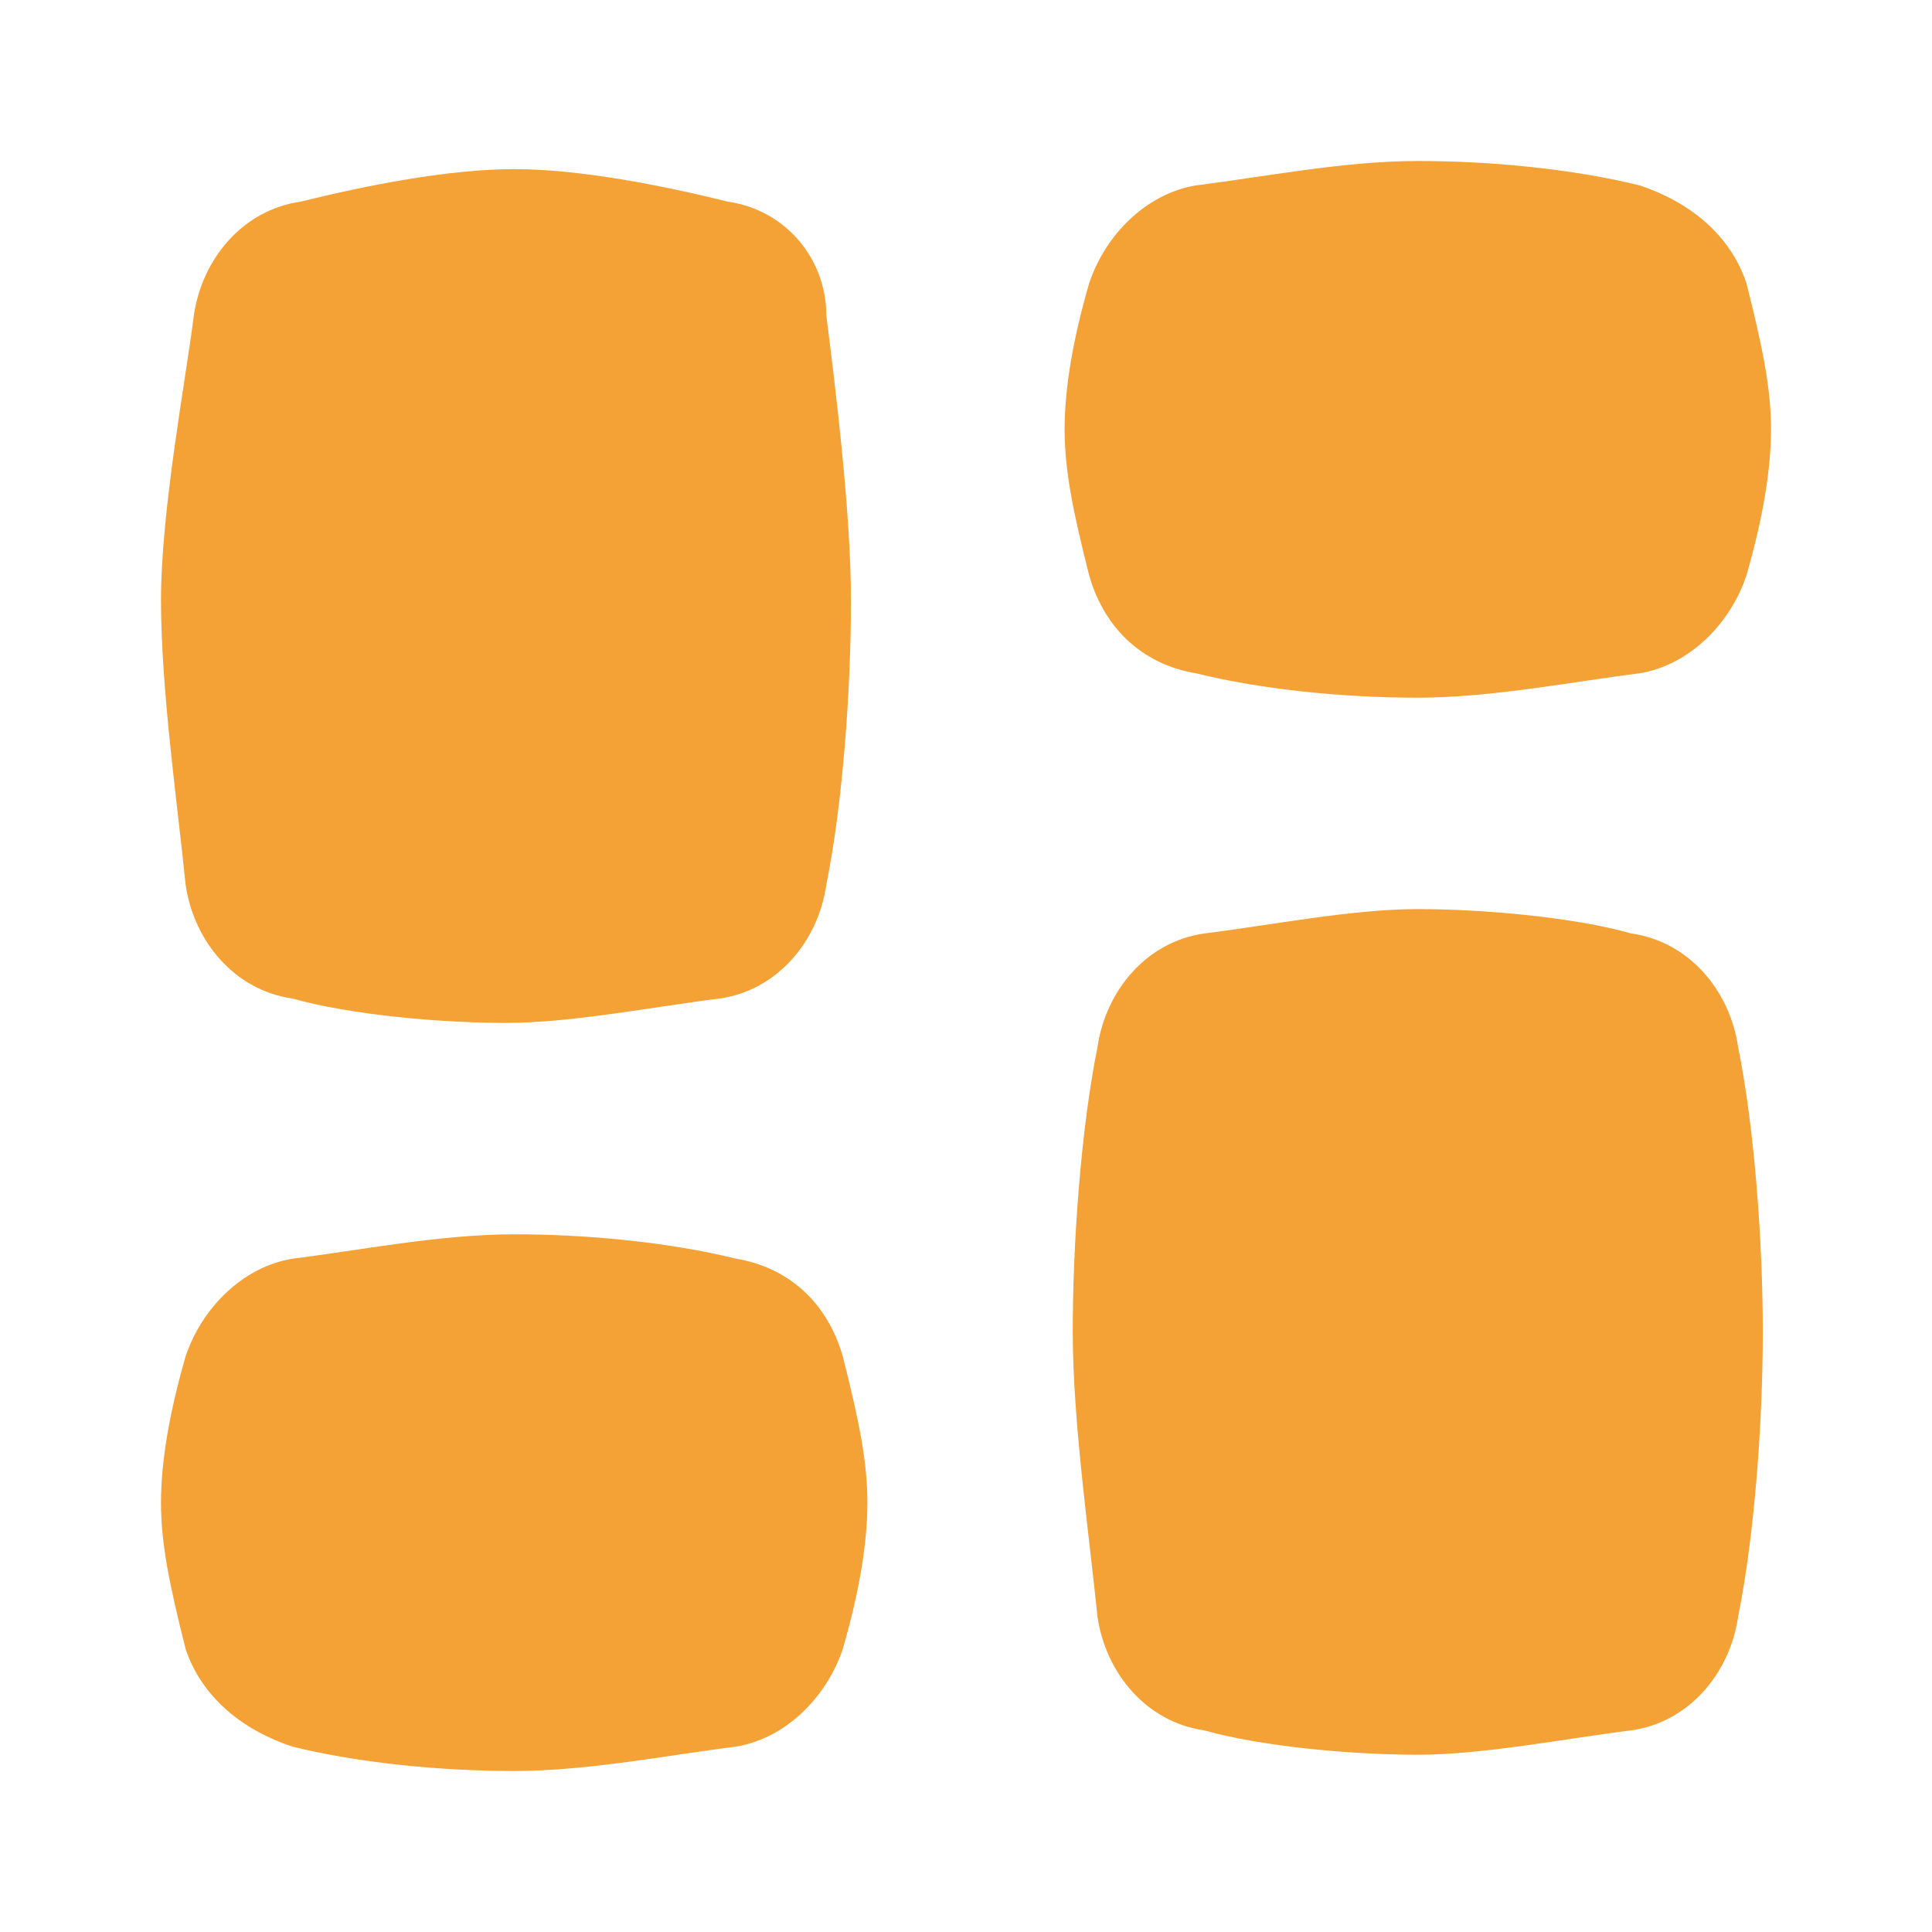 <svg width="24" height="24" viewBox="0 0 24 24" fill="none" xmlns="http://www.w3.org/2000/svg">
<path d="M9.041 2.505C8.224 2.303 7.204 2.101 6.388 2.101C5.571 2.101 4.551 2.303 3.735 2.505C3.02 2.606 2.51 3.212 2.408 3.919C2.306 4.727 2 6.343 2 7.455C2 8.566 2.204 9.98 2.306 10.99C2.408 11.697 2.918 12.303 3.633 12.404C4.347 12.606 5.469 12.707 6.286 12.707C7.102 12.707 8.122 12.505 8.939 12.404C9.653 12.303 10.163 11.697 10.265 10.99C10.469 9.98 10.571 8.566 10.571 7.455C10.571 6.343 10.367 4.727 10.265 3.919C10.265 3.212 9.755 2.606 9.041 2.505Z" fill="#F4A135"/>
<path d="M20.265 11.596C19.551 11.394 18.429 11.293 17.612 11.293C16.796 11.293 15.775 11.495 14.959 11.596C14.245 11.697 13.735 12.303 13.633 13.01C13.429 14.02 13.326 15.434 13.326 16.545C13.326 17.656 13.531 19.071 13.633 20.081C13.735 20.788 14.245 21.394 14.959 21.495C15.674 21.697 16.796 21.798 17.612 21.798C18.429 21.798 19.449 21.596 20.265 21.495C20.98 21.394 21.49 20.788 21.592 20.081C21.796 19.071 21.898 17.656 21.898 16.545C21.898 15.434 21.796 14.02 21.592 13.01C21.49 12.303 20.98 11.697 20.265 11.596Z" fill="#F4A135"/>
<path d="M9.143 15.636C8.327 15.434 7.306 15.333 6.388 15.333C5.469 15.333 4.449 15.535 3.633 15.636C3.02 15.737 2.51 16.242 2.306 16.848C2.102 17.555 2 18.162 2 18.666C2 19.172 2.102 19.677 2.306 20.485C2.51 21.091 3.02 21.495 3.633 21.697C4.449 21.899 5.469 22 6.388 22C7.306 22 8.327 21.798 9.143 21.697C9.755 21.596 10.265 21.091 10.469 20.485C10.674 19.778 10.775 19.172 10.775 18.666C10.775 18.162 10.674 17.656 10.469 16.848C10.265 16.141 9.755 15.737 9.143 15.636Z" fill="#F4A135"/>
<path d="M14.857 8.364C15.674 8.566 16.694 8.667 17.612 8.667C18.531 8.667 19.551 8.465 20.367 8.364C20.98 8.263 21.49 7.757 21.694 7.151C21.898 6.444 22 5.838 22 5.333C22 4.828 21.898 4.323 21.694 3.515C21.49 2.909 20.98 2.505 20.367 2.303C19.551 2.101 18.531 2 17.612 2C16.694 2 15.674 2.202 14.857 2.303C14.245 2.404 13.735 2.909 13.531 3.515C13.326 4.222 13.225 4.828 13.225 5.333C13.225 5.838 13.326 6.343 13.531 7.151C13.735 7.858 14.245 8.263 14.857 8.364Z" fill="#F4A135"/>
</svg>
